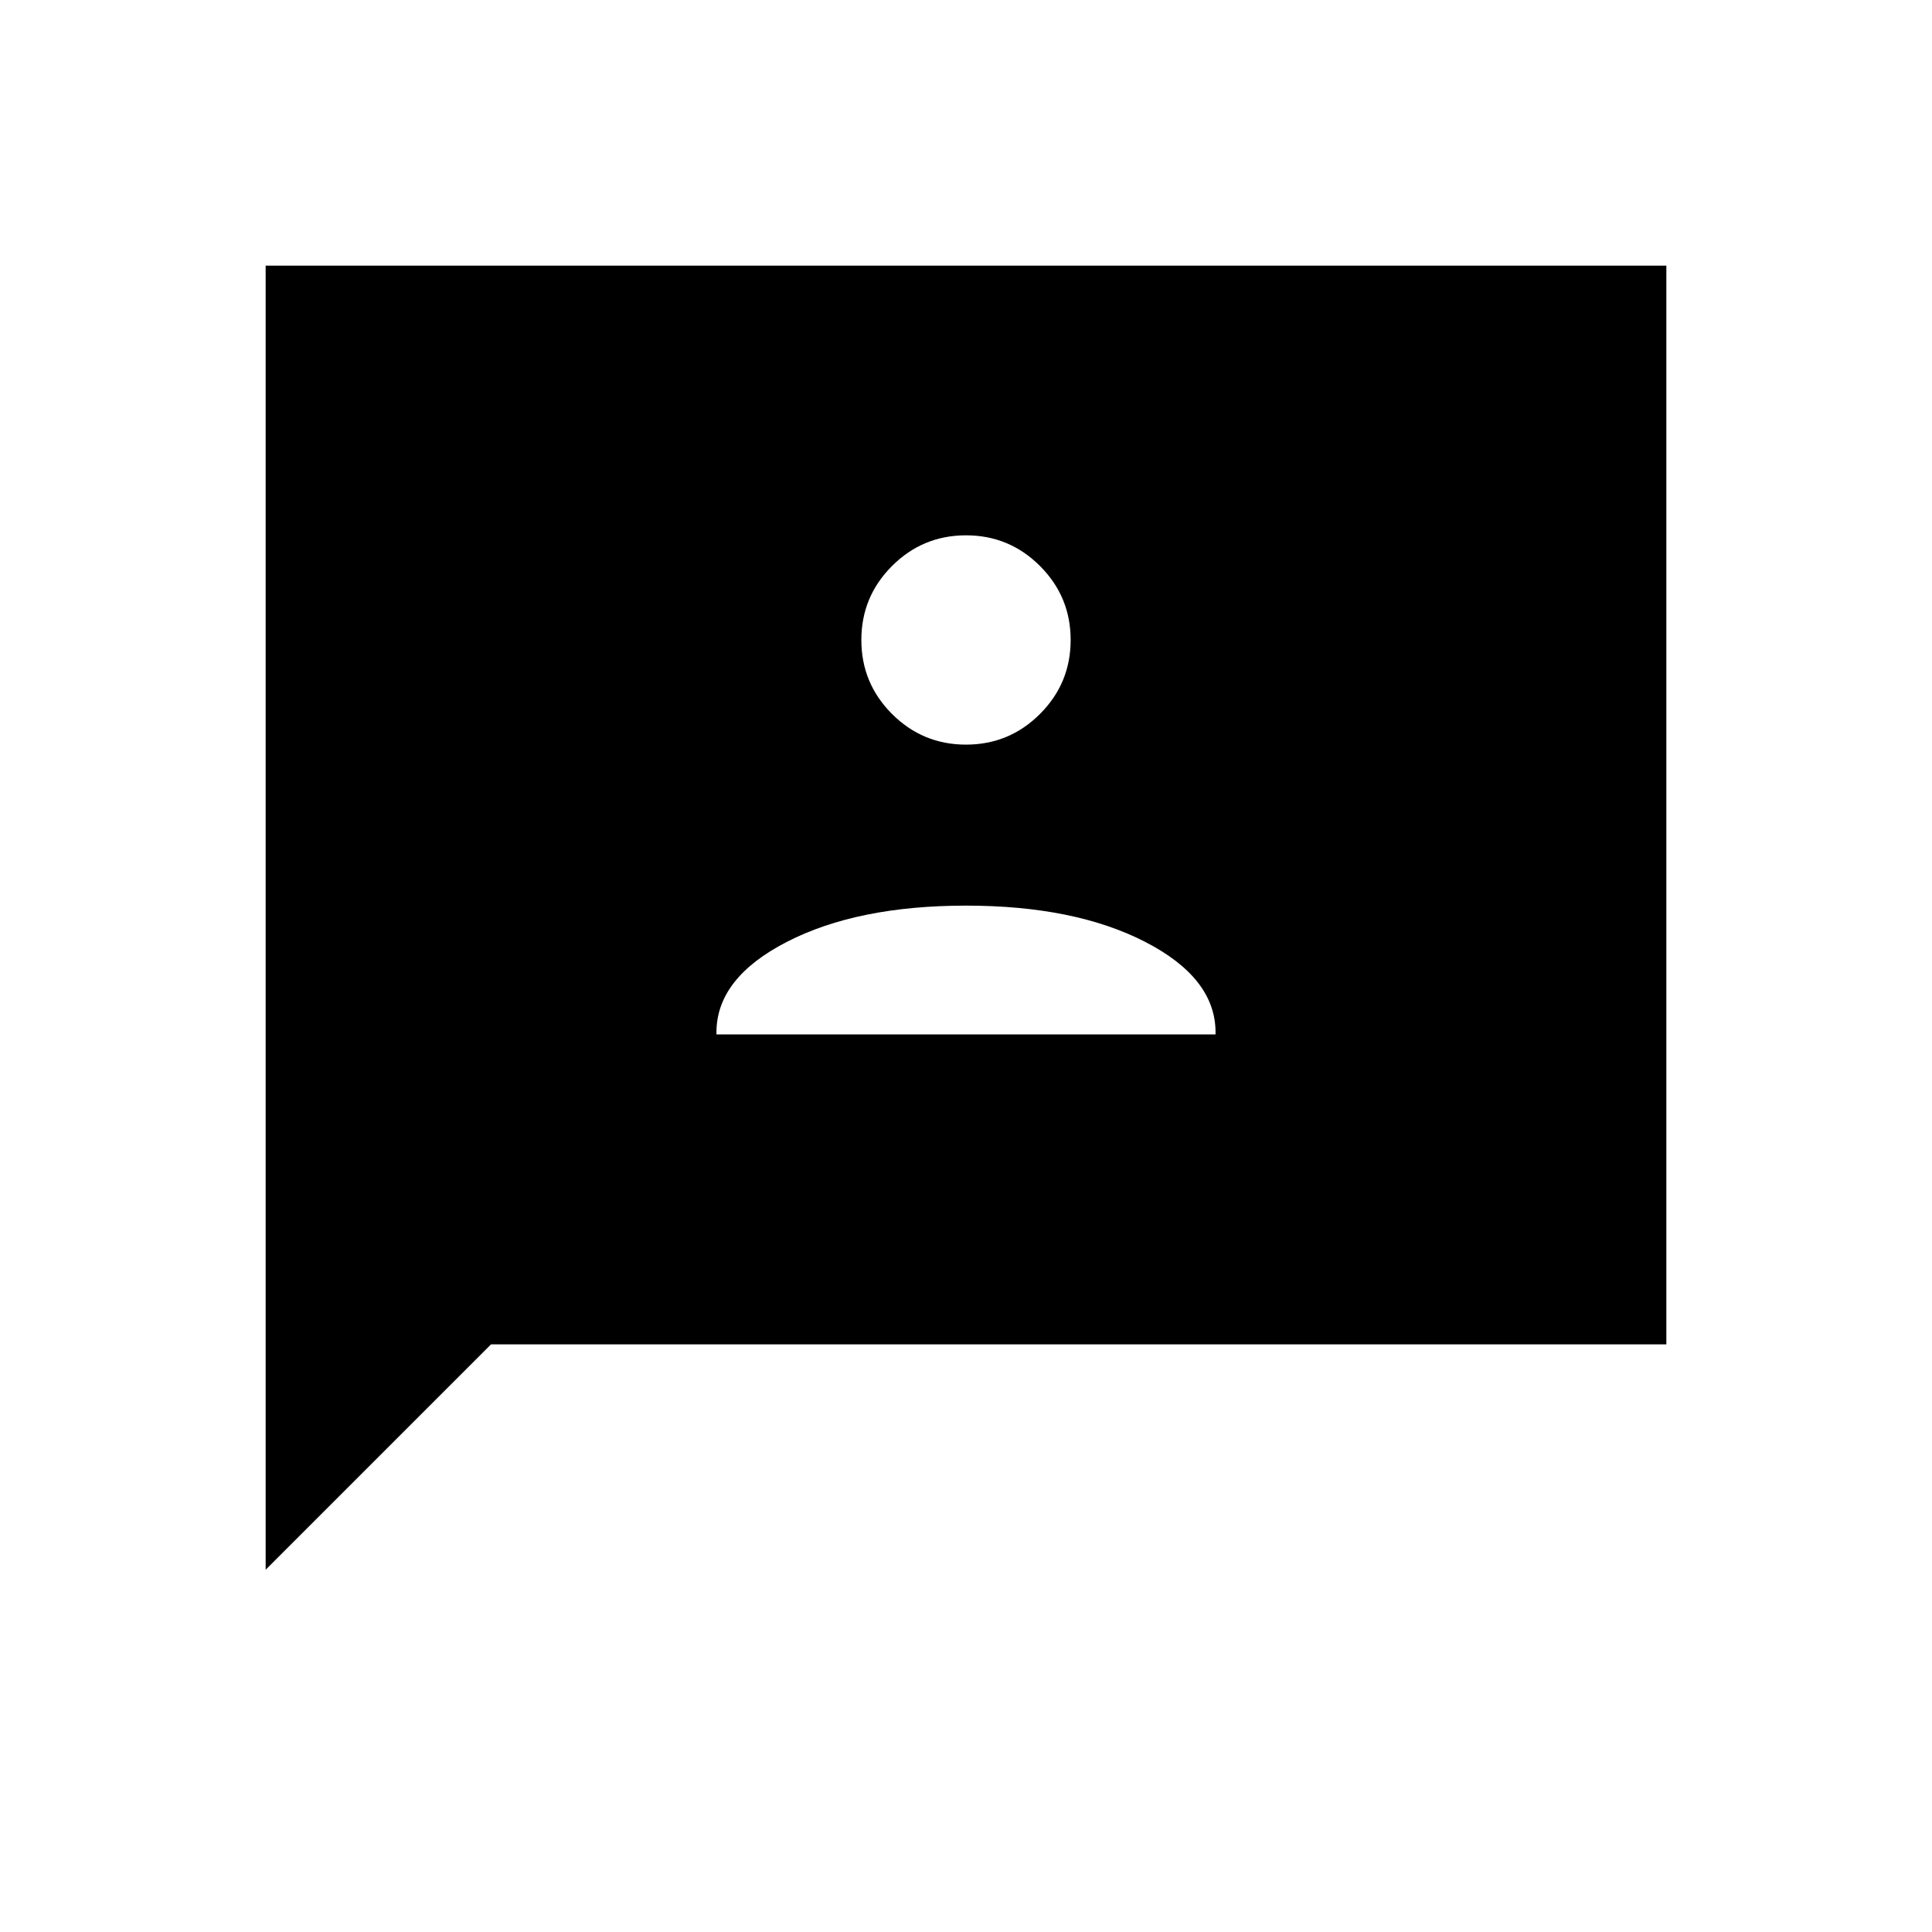 <svg xmlns="http://www.w3.org/2000/svg" width="48" height="48" viewBox="0 -960 960 960"><path d="M356-446h248v-1q0-27-35-45t-89-18q-54 0-89 18t-35 45v1Zm124-144q21.52 0 36.76-15.24Q532-620.47 532-642q0-21.53-15.24-36.76Q501.52-694 480-694q-21.52 0-36.76 15.24Q428-663.53 428-642q0 21.53 15.24 36.76Q458.48-590 480-590ZM132-180v-648h696v536H244L132-180Z"/></svg>